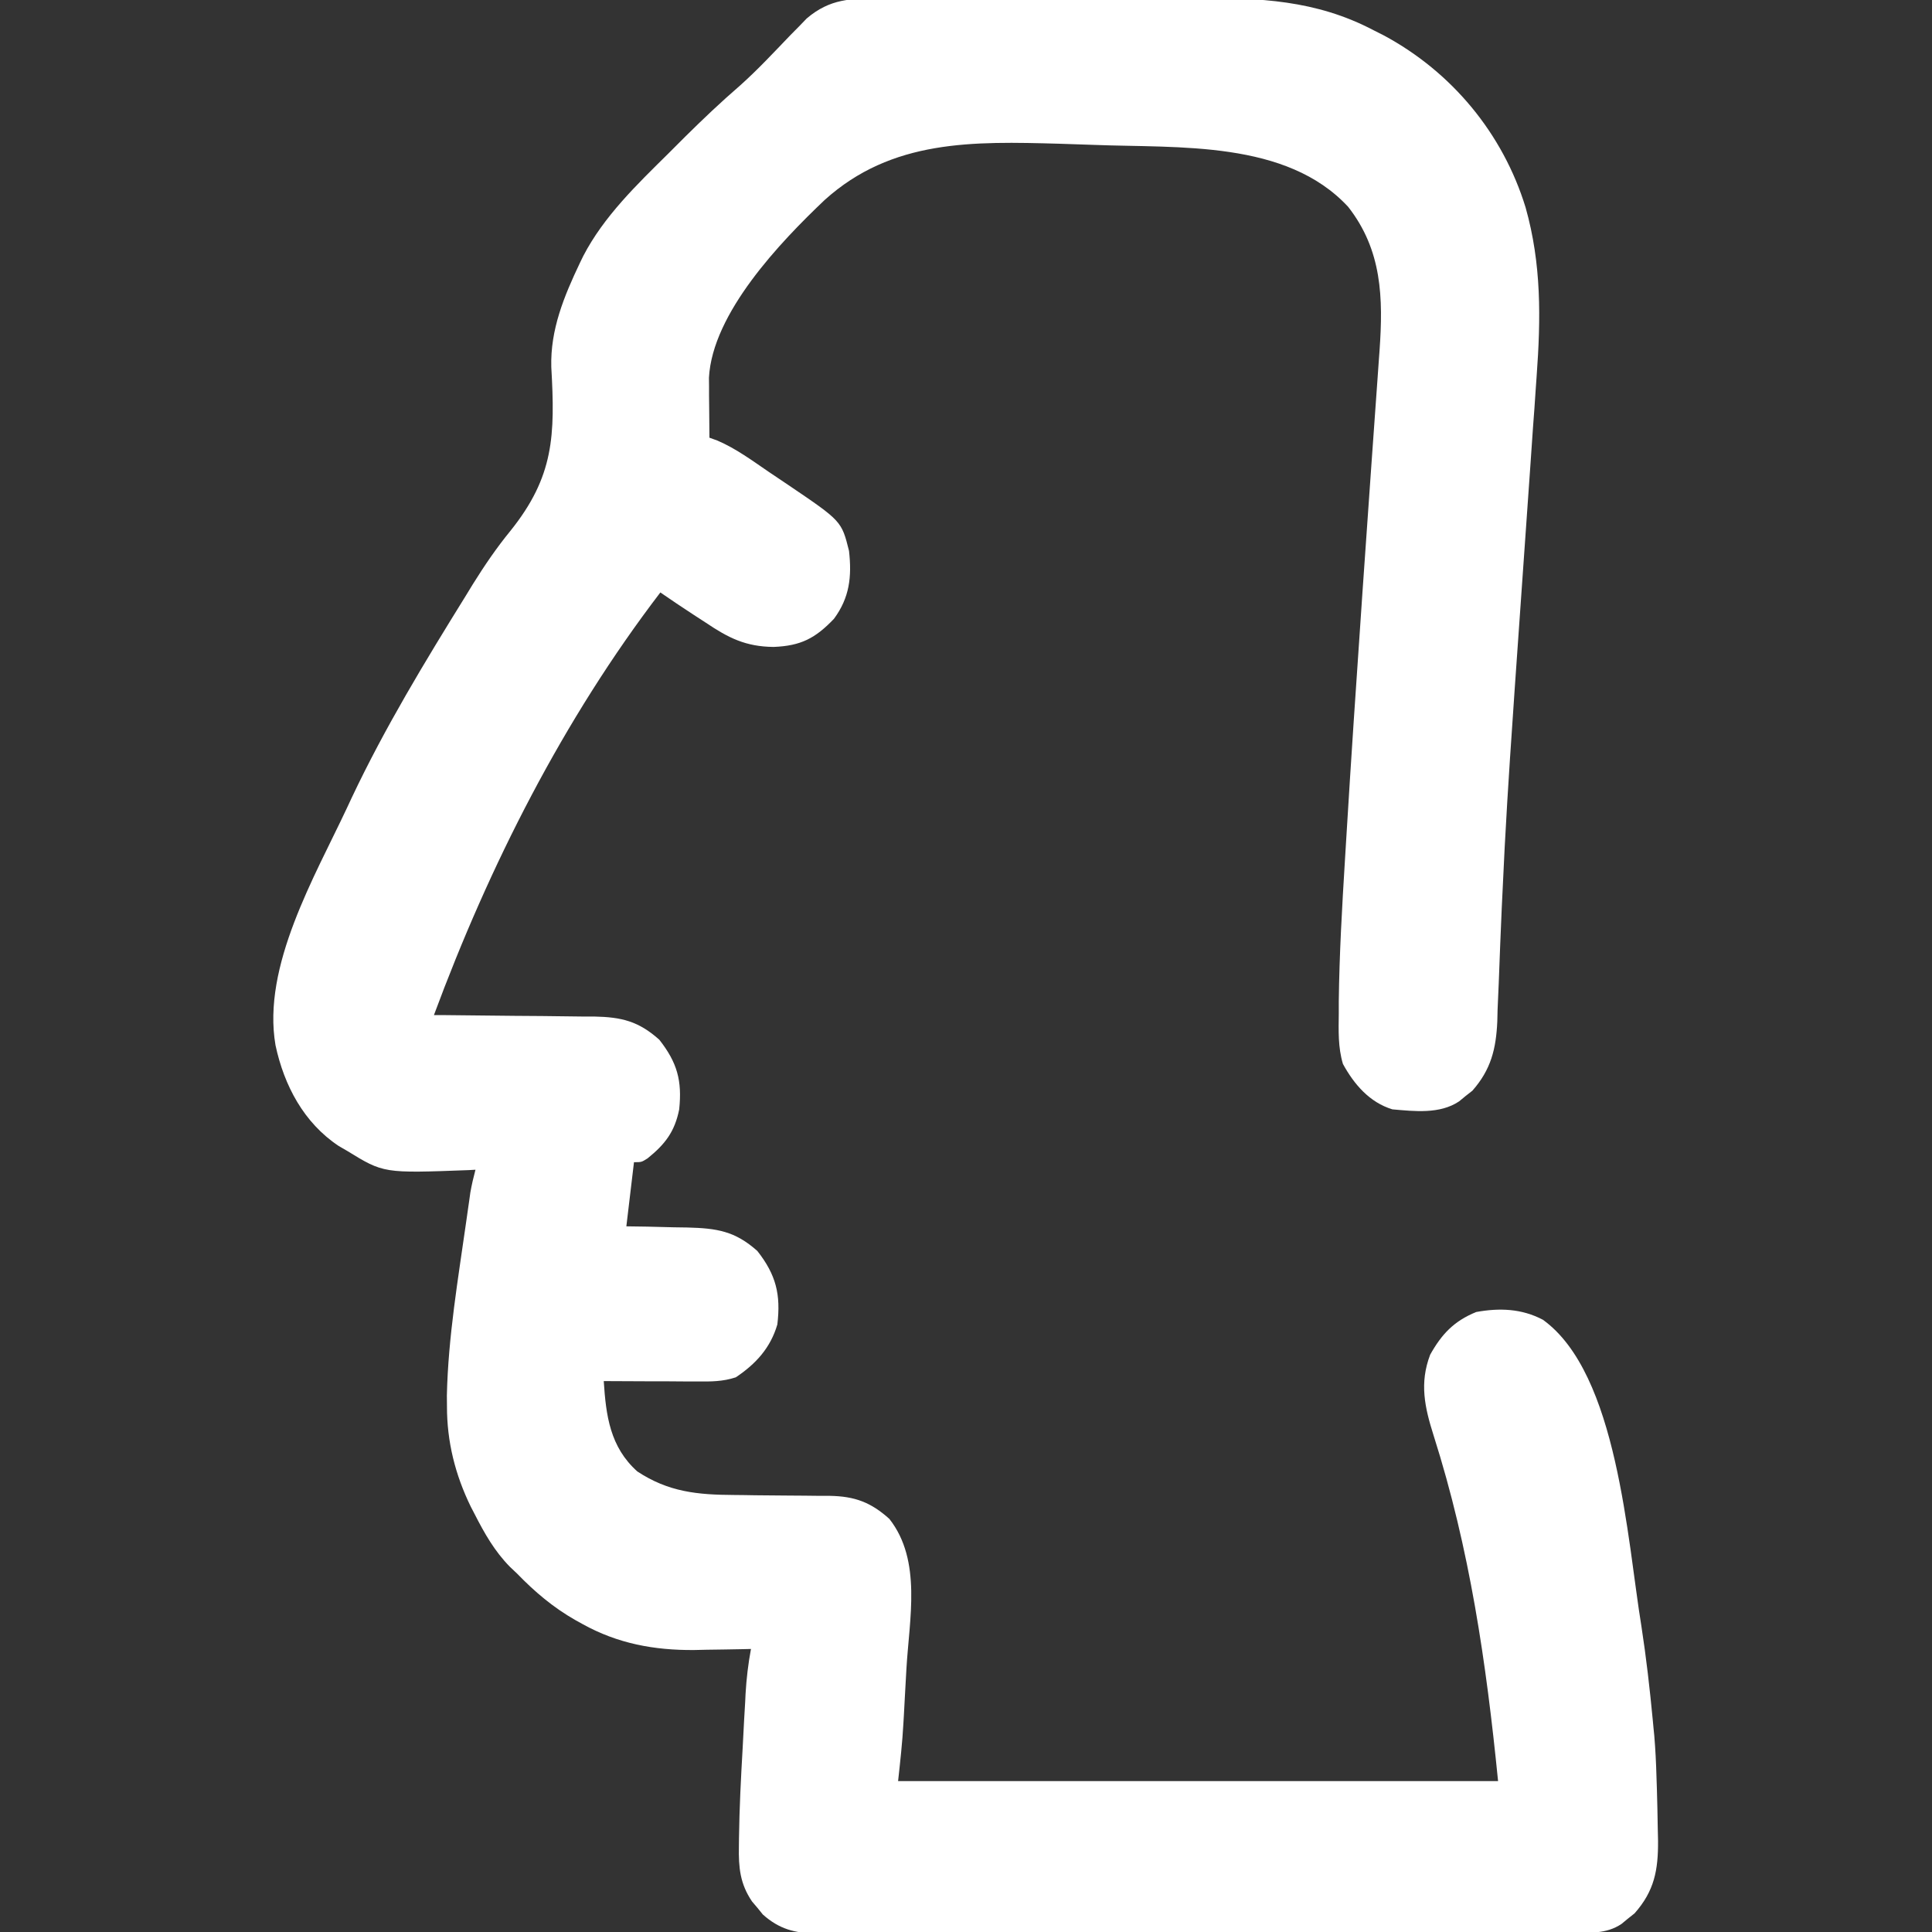 <svg width="20" height="20" viewBox="0 0 20 20" fill="none" xmlns="http://www.w3.org/2000/svg">
<rect x="0" y="0" width="20" height="20" fill="#333333" stroke="none"/>
<g clip-path="url(#clip0_327_2277)">
<path d="M9.112 -0.016C9.156 -0.016 9.2 -0.016 9.246 -0.017C9.391 -0.017 9.537 -0.017 9.683 -0.017C9.784 -0.017 9.886 -0.017 9.987 -0.018C10.2 -0.018 10.414 -0.018 10.627 -0.017C10.872 -0.017 11.117 -0.017 11.362 -0.019C11.599 -0.02 11.835 -0.02 12.072 -0.019C12.173 -0.019 12.273 -0.02 12.373 -0.02C13.034 -0.023 13.622 -0.001 14.219 0.313C14.254 0.33 14.29 0.348 14.326 0.367C15.029 0.745 15.558 1.382 15.793 2.148C15.958 2.734 15.951 3.294 15.907 3.897C15.904 3.943 15.901 3.99 15.897 4.038C15.889 4.165 15.88 4.291 15.87 4.418C15.861 4.554 15.851 4.689 15.842 4.825C15.814 5.229 15.786 5.632 15.757 6.035C15.731 6.401 15.706 6.767 15.68 7.133C15.674 7.217 15.668 7.301 15.663 7.385C15.62 8.001 15.581 8.617 15.554 9.235C15.551 9.29 15.549 9.345 15.546 9.4C15.535 9.658 15.524 9.916 15.515 10.175C15.511 10.266 15.507 10.358 15.503 10.45C15.502 10.491 15.501 10.532 15.5 10.574C15.487 10.858 15.435 11.072 15.242 11.291C15.219 11.309 15.197 11.327 15.173 11.345C15.151 11.364 15.128 11.382 15.105 11.401C14.906 11.535 14.643 11.504 14.414 11.484C14.178 11.412 14.018 11.226 13.902 11.014C13.85 10.839 13.857 10.67 13.859 10.489C13.859 10.447 13.859 10.406 13.859 10.364C13.865 9.875 13.893 9.388 13.923 8.901C13.928 8.82 13.933 8.738 13.938 8.656C13.986 7.86 14.04 7.063 14.095 6.267C14.098 6.223 14.101 6.178 14.104 6.133C14.135 5.686 14.166 5.239 14.198 4.792C14.21 4.624 14.222 4.455 14.234 4.287C14.242 4.17 14.251 4.054 14.259 3.937C14.264 3.866 14.269 3.795 14.274 3.724C14.277 3.692 14.279 3.661 14.281 3.629C14.319 3.084 14.308 2.591 13.956 2.141C13.315 1.45 12.203 1.534 11.328 1.5C11.248 1.497 11.169 1.494 11.089 1.492C11.049 1.49 11.01 1.489 10.969 1.488C10.073 1.463 9.232 1.442 8.536 2.071C8.079 2.505 7.375 3.24 7.339 3.91C7.34 3.939 7.34 3.968 7.34 3.997C7.34 4.028 7.34 4.06 7.34 4.092C7.341 4.124 7.341 4.156 7.341 4.189C7.342 4.222 7.342 4.255 7.342 4.289C7.342 4.37 7.343 4.451 7.344 4.531C7.371 4.541 7.399 4.551 7.427 4.561C7.62 4.644 7.787 4.768 7.96 4.886C8.027 4.931 8.094 4.976 8.161 5.021C8.712 5.394 8.712 5.394 8.789 5.703C8.819 5.97 8.795 6.187 8.633 6.406C8.44 6.608 8.29 6.686 8.008 6.697C7.719 6.694 7.541 6.604 7.305 6.445C7.262 6.417 7.218 6.389 7.174 6.36C7.06 6.286 6.948 6.21 6.836 6.133C5.83 7.449 5.066 8.96 4.492 10.508C4.517 10.508 4.541 10.508 4.566 10.508C4.82 10.51 5.074 10.513 5.328 10.516C5.423 10.517 5.518 10.518 5.613 10.518C5.749 10.519 5.886 10.521 6.022 10.523C6.064 10.523 6.106 10.523 6.15 10.523C6.433 10.529 6.609 10.57 6.825 10.763C7.011 11 7.062 11.187 7.031 11.484C6.985 11.715 6.885 11.845 6.704 11.991C6.641 12.031 6.641 12.031 6.563 12.031C6.537 12.25 6.511 12.47 6.484 12.695C6.555 12.696 6.625 12.697 6.697 12.698C6.79 12.701 6.882 12.703 6.975 12.705C7.021 12.706 7.067 12.706 7.115 12.707C7.42 12.715 7.608 12.743 7.84 12.95C8.034 13.197 8.084 13.401 8.047 13.711C7.976 13.953 7.825 14.119 7.617 14.258C7.48 14.303 7.358 14.302 7.215 14.301C7.174 14.301 7.174 14.301 7.132 14.301C7.044 14.3 6.956 14.3 6.868 14.299C6.808 14.299 6.748 14.299 6.689 14.299C6.542 14.298 6.396 14.298 6.25 14.297C6.273 14.655 6.315 14.979 6.597 15.232C6.921 15.446 7.222 15.474 7.599 15.476C7.672 15.477 7.744 15.477 7.817 15.479C7.931 15.48 8.045 15.481 8.159 15.482C8.269 15.482 8.379 15.484 8.49 15.485C8.524 15.485 8.557 15.485 8.592 15.485C8.847 15.49 9.014 15.55 9.207 15.724C9.546 16.156 9.412 16.762 9.383 17.28C9.377 17.376 9.372 17.472 9.367 17.568C9.364 17.63 9.36 17.692 9.357 17.755C9.355 17.783 9.354 17.811 9.352 17.84C9.341 18.041 9.319 18.237 9.297 18.438C11.347 18.438 13.396 18.438 15.508 18.438C15.385 17.206 15.215 16.037 14.841 14.861C14.748 14.568 14.693 14.318 14.805 14.024C14.925 13.809 15.052 13.676 15.281 13.582C15.521 13.538 15.752 13.546 15.972 13.662C16.747 14.22 16.845 15.943 16.992 16.836C17.042 17.16 17.079 17.486 17.11 17.812C17.114 17.863 17.12 17.914 17.125 17.967C17.137 18.111 17.144 18.254 17.148 18.398C17.15 18.438 17.151 18.476 17.152 18.517C17.156 18.652 17.159 18.788 17.161 18.923C17.162 18.967 17.163 19.011 17.164 19.055C17.166 19.36 17.126 19.575 16.921 19.807C16.899 19.825 16.876 19.843 16.853 19.861C16.831 19.879 16.808 19.898 16.785 19.917C16.625 20.024 16.454 20.006 16.27 20.006C16.236 20.006 16.202 20.006 16.167 20.006C16.051 20.006 15.936 20.006 15.821 20.006C15.739 20.006 15.656 20.007 15.574 20.007C15.35 20.007 15.126 20.008 14.902 20.008C14.762 20.008 14.622 20.008 14.482 20.008C14.044 20.009 13.606 20.009 13.169 20.009C12.663 20.009 12.157 20.01 11.652 20.011C11.261 20.012 10.87 20.013 10.48 20.013C10.246 20.013 10.013 20.013 9.78 20.014C9.56 20.014 9.341 20.014 9.121 20.014C9.041 20.014 8.96 20.014 8.879 20.015C8.769 20.015 8.659 20.015 8.549 20.014C8.518 20.015 8.486 20.015 8.453 20.015C8.231 20.013 8.067 19.971 7.897 19.819C7.879 19.796 7.861 19.774 7.842 19.751C7.823 19.729 7.804 19.707 7.785 19.684C7.661 19.501 7.645 19.333 7.649 19.117C7.65 19.073 7.65 19.073 7.65 19.029C7.654 18.718 7.67 18.406 7.688 18.095C7.693 17.999 7.698 17.903 7.703 17.807C7.707 17.745 7.71 17.683 7.714 17.62C7.715 17.592 7.717 17.564 7.718 17.535C7.727 17.378 7.745 17.225 7.774 17.07C7.746 17.071 7.719 17.072 7.691 17.072C7.566 17.075 7.44 17.076 7.315 17.078C7.251 17.079 7.251 17.079 7.185 17.081C6.772 17.084 6.393 17.014 6.03 16.812C6.006 16.798 5.981 16.785 5.956 16.771C5.726 16.64 5.536 16.479 5.352 16.289C5.315 16.255 5.315 16.255 5.278 16.219C5.119 16.057 5.015 15.873 4.912 15.671C4.899 15.646 4.886 15.621 4.873 15.596C4.712 15.266 4.626 14.923 4.627 14.556C4.627 14.52 4.626 14.484 4.626 14.447C4.639 13.84 4.743 13.234 4.828 12.634C4.833 12.599 4.838 12.564 4.843 12.528C4.85 12.48 4.85 12.48 4.857 12.431C4.861 12.402 4.865 12.374 4.869 12.345C4.883 12.265 4.901 12.188 4.922 12.109C4.898 12.11 4.875 12.111 4.851 12.113C3.971 12.146 3.971 12.146 3.594 11.914C3.565 11.897 3.536 11.88 3.506 11.863C3.145 11.623 2.941 11.237 2.852 10.82C2.711 10.002 3.258 9.076 3.594 8.359C3.61 8.325 3.626 8.291 3.642 8.256C3.985 7.531 4.4 6.847 4.822 6.167C4.846 6.128 4.87 6.089 4.894 6.049C5.015 5.855 5.14 5.671 5.285 5.494C5.736 4.931 5.747 4.507 5.707 3.8C5.696 3.412 5.839 3.067 6.003 2.722C6.015 2.698 6.026 2.675 6.038 2.65C6.25 2.241 6.592 1.912 6.917 1.591C6.975 1.533 7.034 1.475 7.092 1.416C7.276 1.234 7.462 1.057 7.658 0.888C7.842 0.724 8.011 0.542 8.182 0.364C8.212 0.334 8.241 0.304 8.272 0.273C8.298 0.246 8.324 0.219 8.351 0.191C8.592 -0.014 8.81 -0.017 9.112 -0.016Z" fill="white"/>
</g>
<defs>
<clipPath id="clip0_327_2277">
<rect width="20" height="20" fill="white"/>
</clipPath>
</defs>
</svg>
